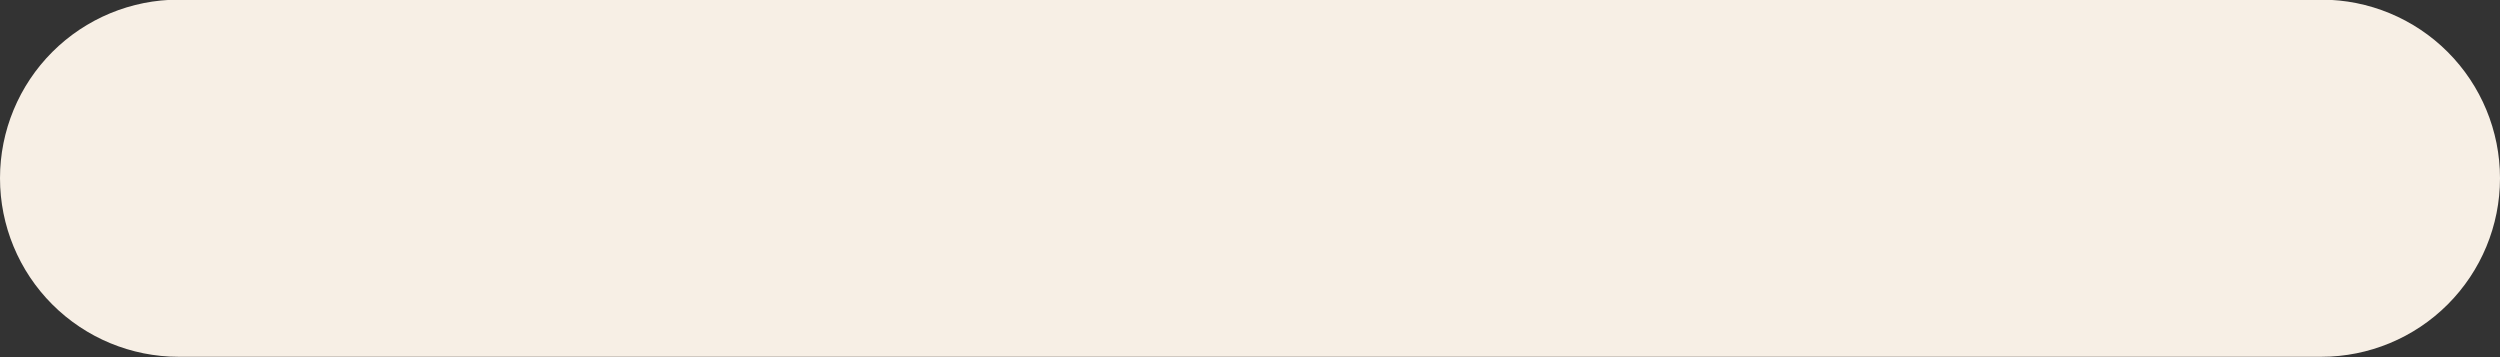 <svg width="28" height="4" viewBox="0 0 28 4" fill="none" xmlns="http://www.w3.org/2000/svg">
<rect x="0" y="0" width="28" height="4" fill="#333333" stroke="none"/>
<path d="M26 3.996H2C1.47 3.996 0.961 3.785 0.586 3.41C0.211 3.035 0 2.527 0 1.996C0 1.466 0.211 0.957 0.586 0.582C0.961 0.207 1.47 -0.004 2 -0.004H26C26.53 -0.004 27.039 0.207 27.414 0.582C27.789 0.957 28 1.466 28 1.996C28 2.527 27.789 3.035 27.414 3.41C27.039 3.785 26.53 3.996 26 3.996Z" fill="#F7EFE5"/>
</svg>
